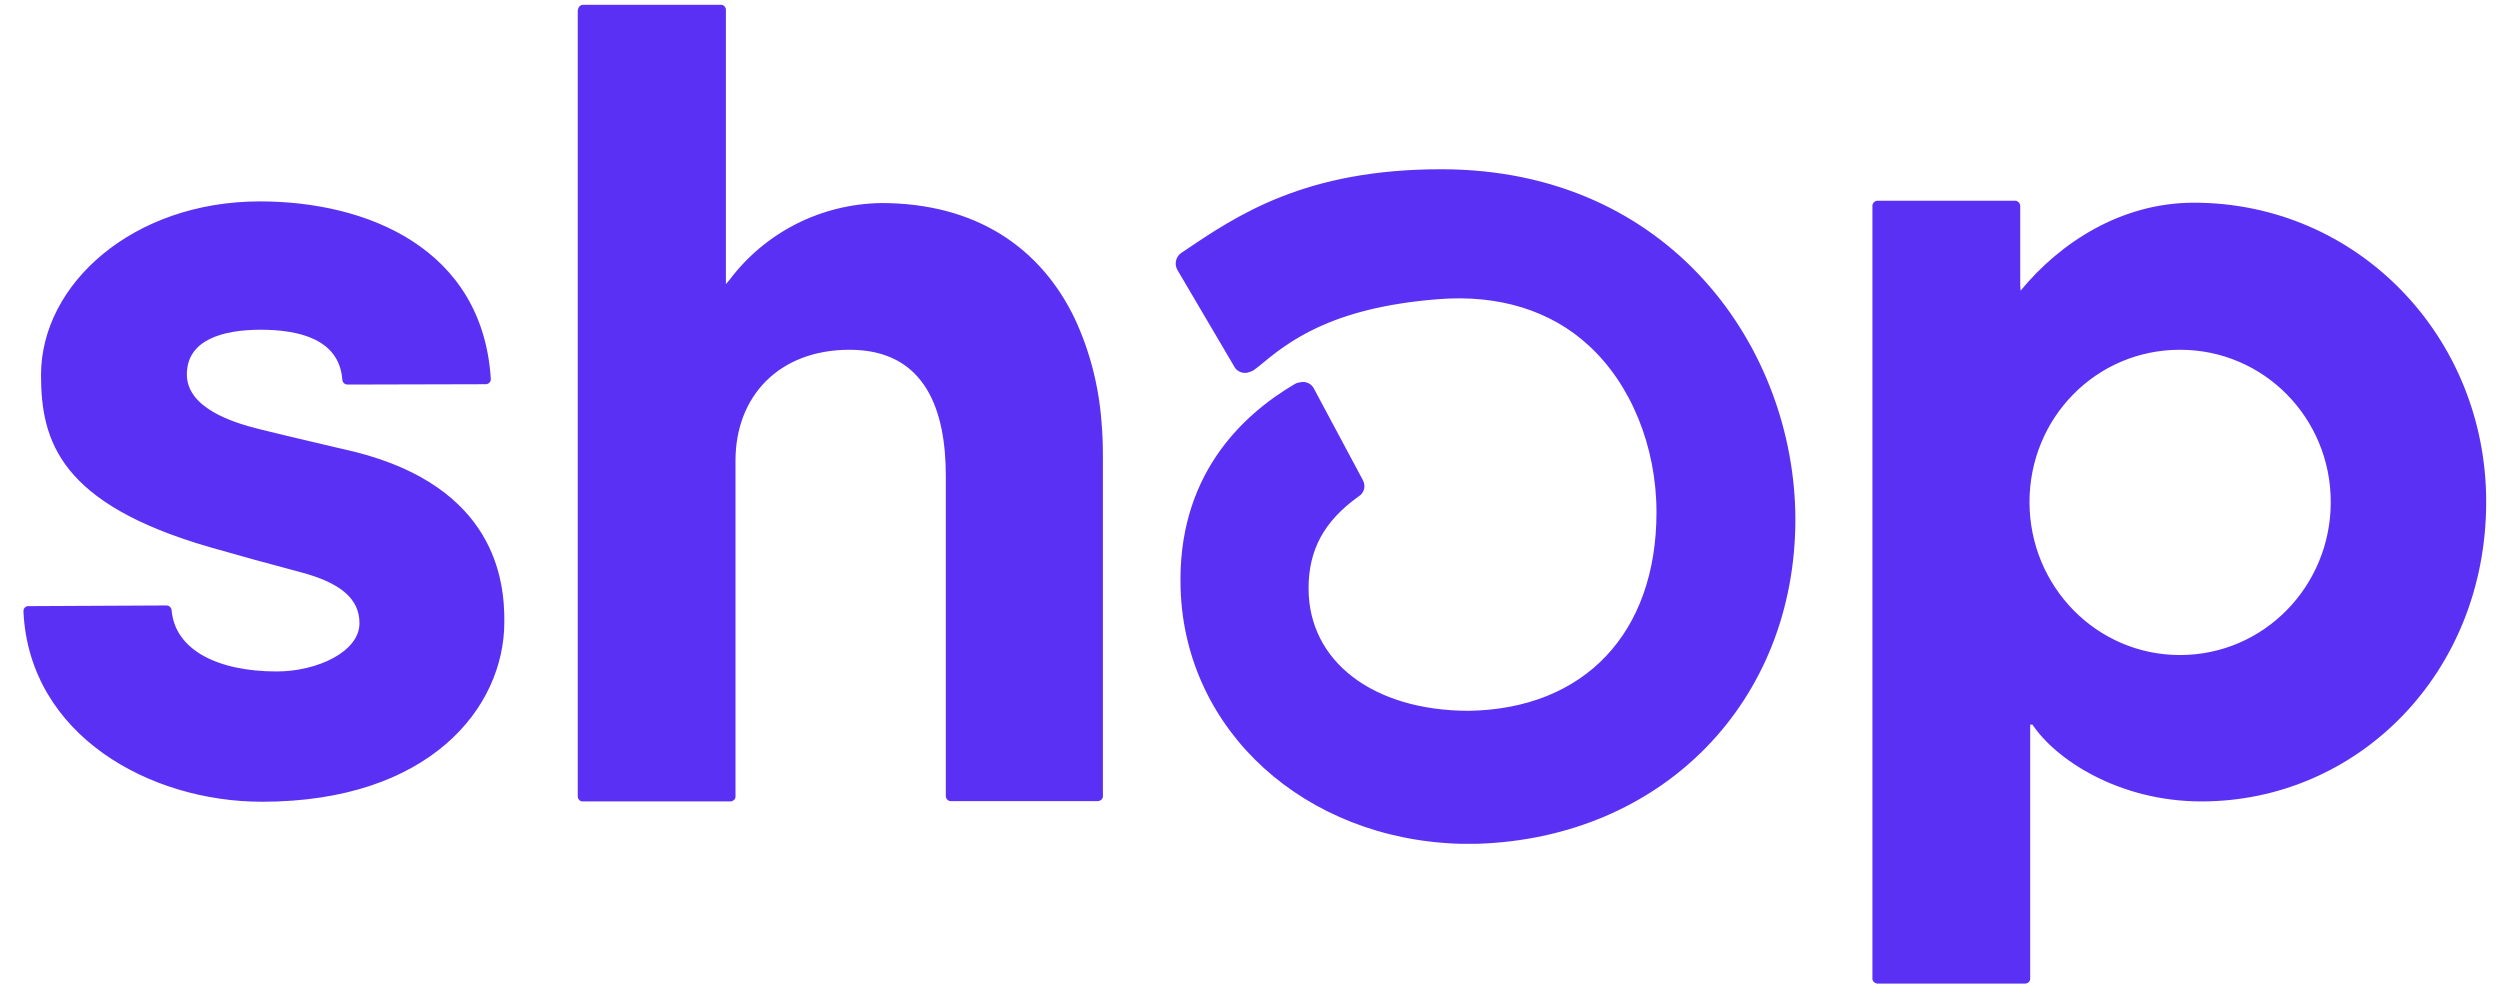 <svg width="86" height="34" viewBox="0 0 86 34" fill="none" xmlns="http://www.w3.org/2000/svg">
<g clip-path="url(#clip0_1_450)">
<path d="M49.577 5.822C44.901 5.822 42.569 7.391 40.704 8.656L40.647 8.69C40.442 8.825 40.385 9.096 40.51 9.299L42.444 12.585C42.535 12.788 42.774 12.879 42.979 12.8C43.047 12.777 43.104 12.755 43.161 12.709L43.309 12.596C44.276 11.795 45.732 10.587 49.463 10.293C51.545 10.124 53.343 10.677 54.651 11.885C56.107 13.217 56.983 15.363 56.983 17.621C56.983 21.776 54.503 24.396 50.51 24.452C47.222 24.441 45.015 22.747 45.015 20.241C45.015 18.92 45.539 17.937 46.733 17.079C46.926 16.966 46.995 16.718 46.881 16.515C46.881 16.503 46.87 16.503 46.87 16.492L45.209 13.387C45.129 13.206 44.924 13.104 44.731 13.15C44.663 13.161 44.606 13.172 44.549 13.206C42.683 14.301 40.488 16.402 40.613 20.252C40.761 25.141 44.879 28.867 50.214 29.026H50.828C57.176 28.822 61.761 24.159 61.761 17.858C61.749 12.009 57.483 5.822 49.577 5.822ZM74.991 22.533C72.113 22.533 69.815 20.162 69.815 17.271C69.815 14.38 72.101 12.032 74.991 12.032C77.88 12.032 80.178 14.38 80.178 17.271C80.178 20.162 77.88 22.533 74.991 22.533ZM69.496 9.819V7.109C69.508 7.018 69.439 6.928 69.348 6.906C69.326 6.906 69.314 6.906 69.291 6.906H64.616C64.514 6.894 64.434 6.962 64.411 7.052C64.411 7.075 64.411 7.086 64.411 7.109V33.644C64.4 33.723 64.457 33.802 64.536 33.824C64.559 33.836 64.582 33.836 64.616 33.836H69.633C69.735 33.847 69.826 33.779 69.838 33.689C69.838 33.678 69.838 33.655 69.838 33.644V24.927H69.917C70.713 26.124 72.886 27.569 75.73 27.569C81.077 27.569 85.525 23.188 85.525 17.26C85.525 11.58 81.1 6.973 75.469 6.973C72.966 6.973 70.861 8.351 69.508 9.999L69.496 9.819ZM12.207 15.543C12.207 15.543 9.784 14.979 8.885 14.753C7.987 14.527 6.428 14.03 6.428 12.879C6.428 11.682 7.68 11.343 8.965 11.343C10.251 11.343 11.661 11.648 11.775 13.048C11.775 13.15 11.854 13.229 11.957 13.229C11.968 13.229 11.968 13.229 11.98 13.229L16.678 13.217C16.78 13.229 16.871 13.161 16.883 13.071C16.883 13.048 16.883 13.025 16.883 13.014C16.587 8.532 12.617 6.928 8.942 6.928C4.585 6.928 1.411 9.762 1.411 12.901C1.411 15.182 2.071 17.328 7.202 18.818C8.1 19.078 9.329 19.416 10.398 19.699C11.684 20.049 12.366 20.579 12.366 21.438C12.366 22.42 10.91 23.098 9.522 23.098C7.475 23.098 6.03 22.352 5.905 21.009C5.905 20.907 5.825 20.828 5.723 20.828C5.711 20.828 5.711 20.828 5.7 20.828L1.013 20.851C0.911 20.839 0.82 20.896 0.808 20.997C0.808 21.02 0.808 21.042 0.808 21.065C1.025 25.299 5.154 27.58 9.011 27.58C14.744 27.58 17.349 24.373 17.349 21.392C17.36 19.97 17.042 16.763 12.207 15.543ZM19.875 0.368V27.366C19.863 27.467 19.931 27.558 20.022 27.569C20.045 27.569 20.056 27.569 20.079 27.569H25.096C25.198 27.58 25.289 27.512 25.301 27.422C25.301 27.399 25.301 27.388 25.301 27.366V15.848C25.301 13.624 26.802 12.032 29.226 12.032C31.876 12.032 32.536 14.177 32.536 16.368V27.354C32.525 27.456 32.593 27.546 32.684 27.558C32.706 27.558 32.718 27.558 32.741 27.558H37.735C37.837 27.569 37.928 27.501 37.94 27.411C37.94 27.388 37.94 27.377 37.94 27.354V15.713C37.94 15.318 37.928 14.922 37.894 14.539C37.803 13.296 37.496 12.077 36.961 10.937C35.801 8.543 33.605 6.985 30.306 6.985C28.247 7.018 26.325 7.99 25.096 9.627L24.971 9.774V0.368C24.982 0.266 24.914 0.176 24.823 0.165C24.8 0.165 24.789 0.165 24.766 0.165H20.091C19.988 0.153 19.897 0.221 19.886 0.323C19.875 0.334 19.875 0.345 19.875 0.368Z" fill="#5A31F4"/>
</g>
<defs>
<clipPath id="clip0_1_450">
<rect width="85" height="34" fill="white" transform="translate(0.667)"/>
</clipPath>
</defs>
</svg>
